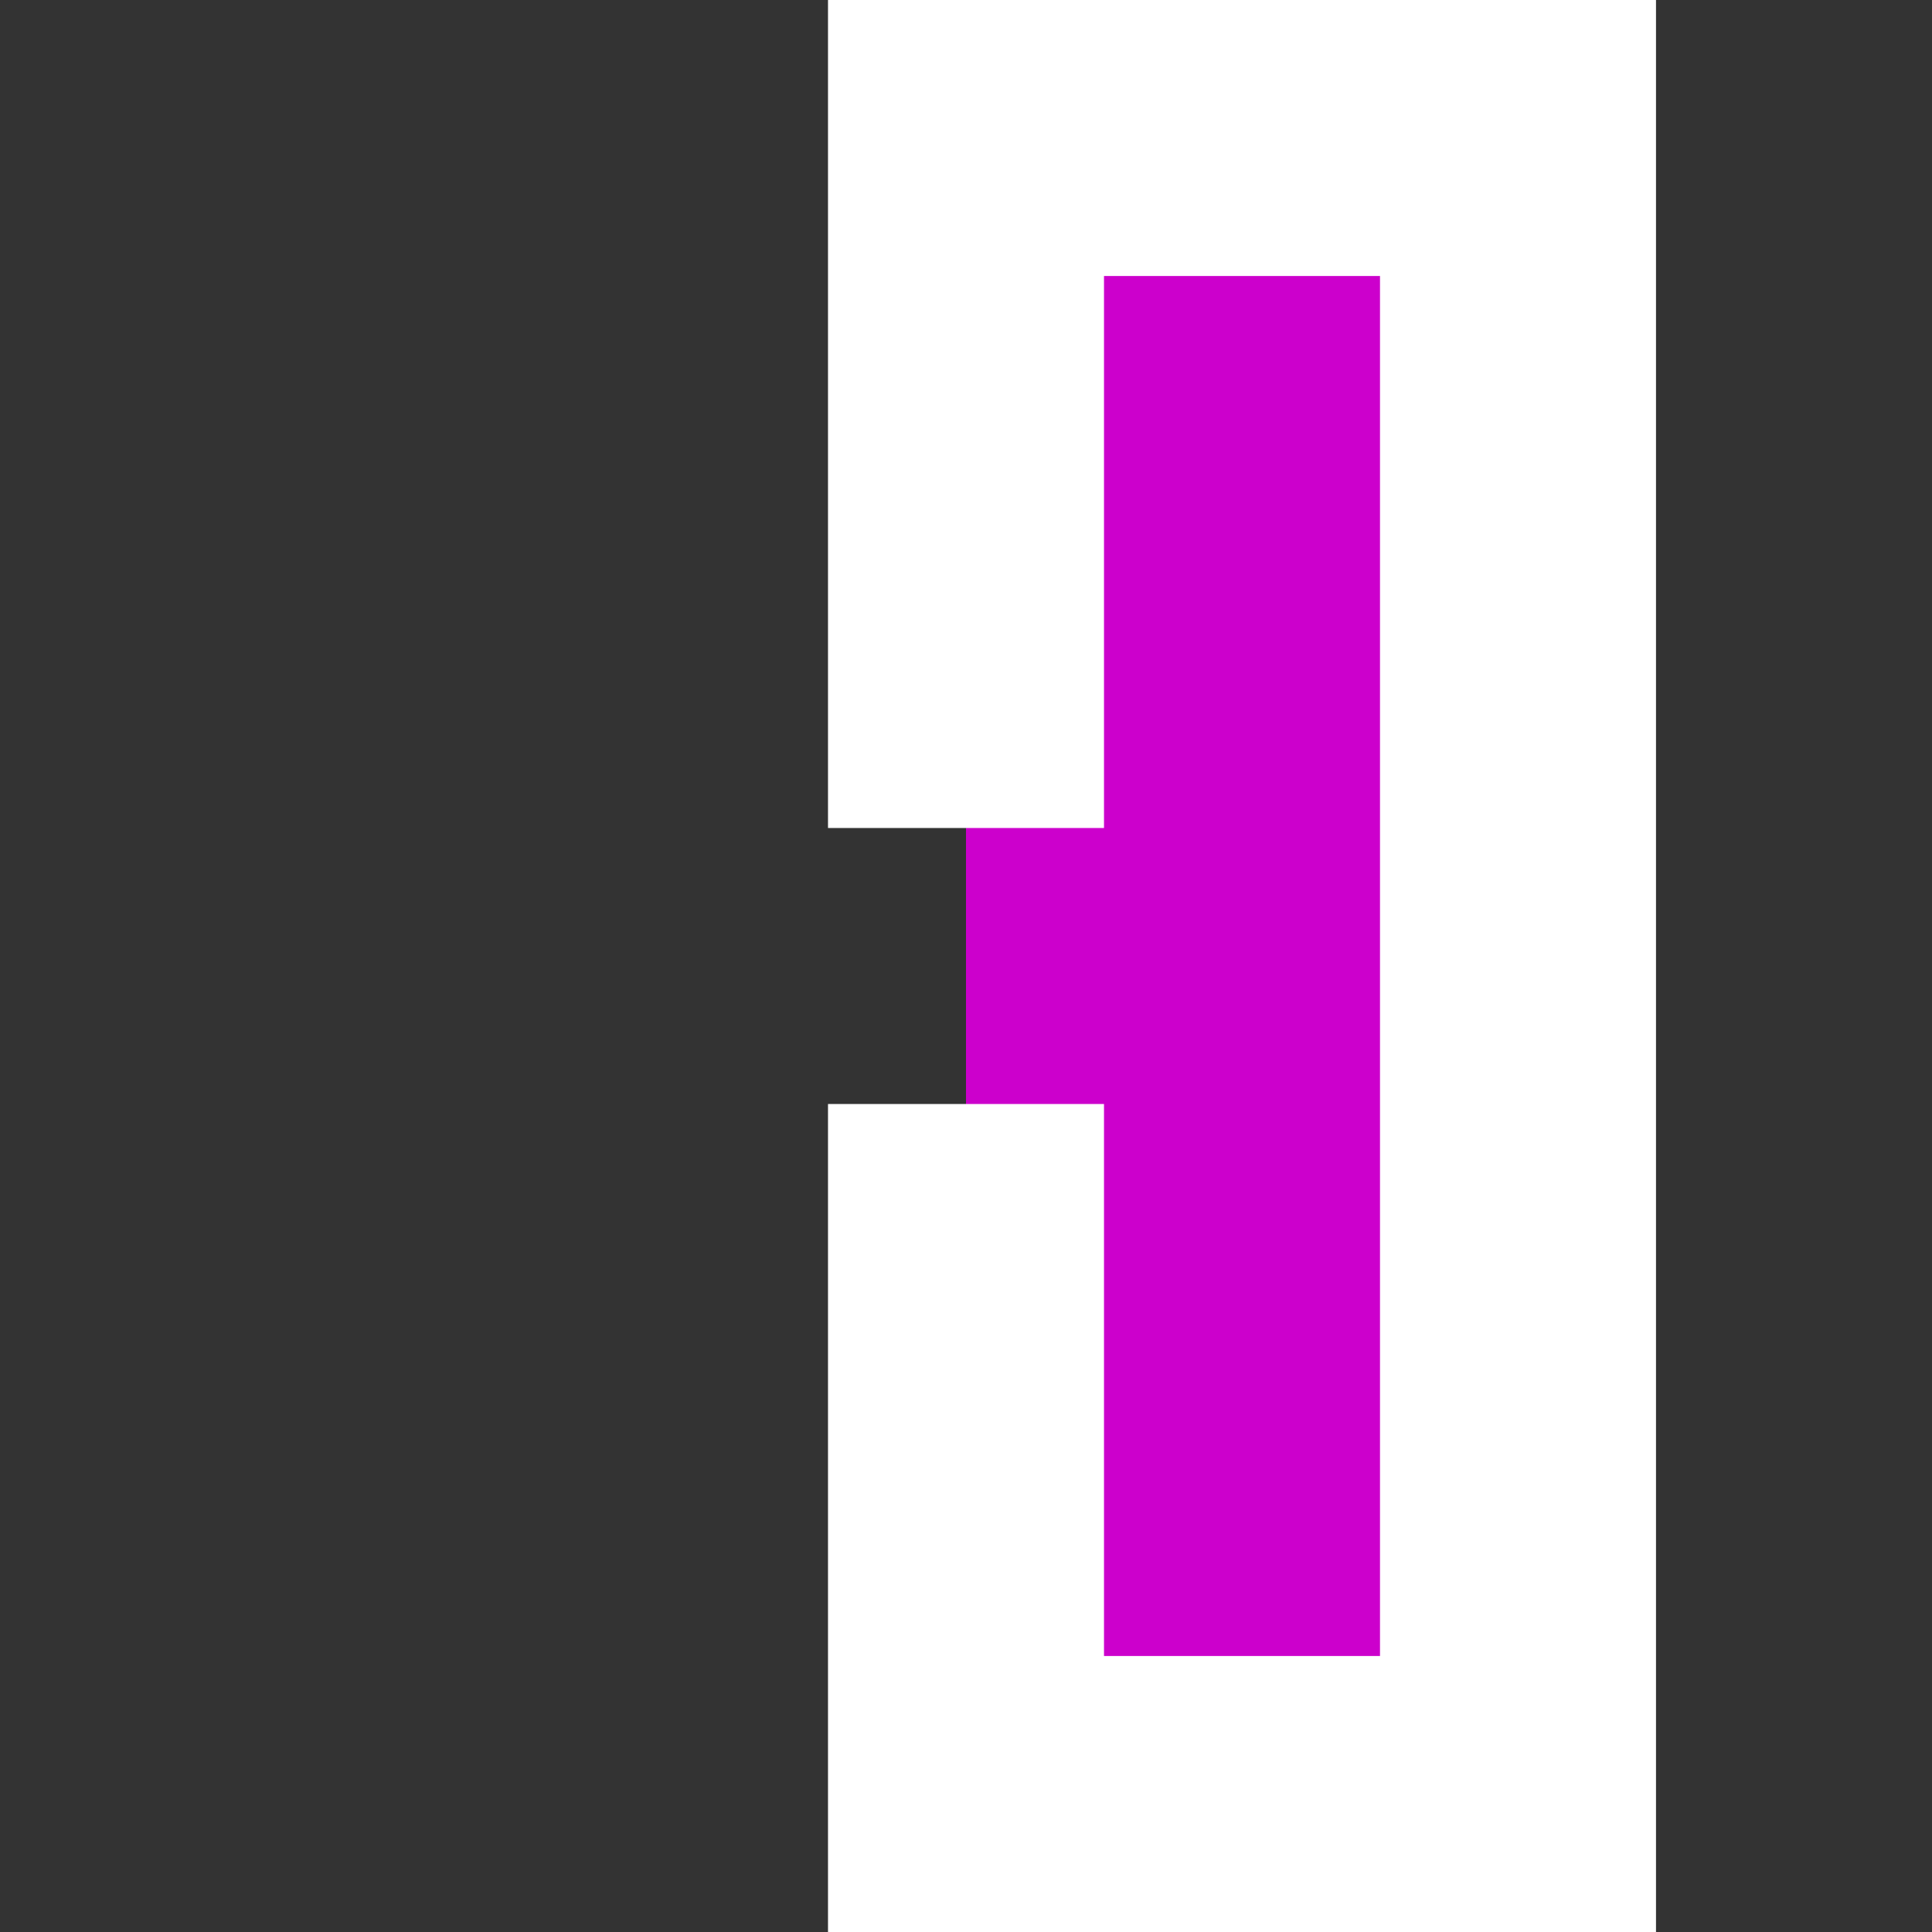 <svg xmlns="http://www.w3.org/2000/svg" preserveAspectRatio="none" viewBox="0 0 7 7">
<rect x="0" y="0" width="7" height="7" fill="#333333" stroke="none"/>
<path stroke="white" fill="#C0C" d="M3.5,3v-2.5h2v6h-2v-2.5"/>
</svg>
